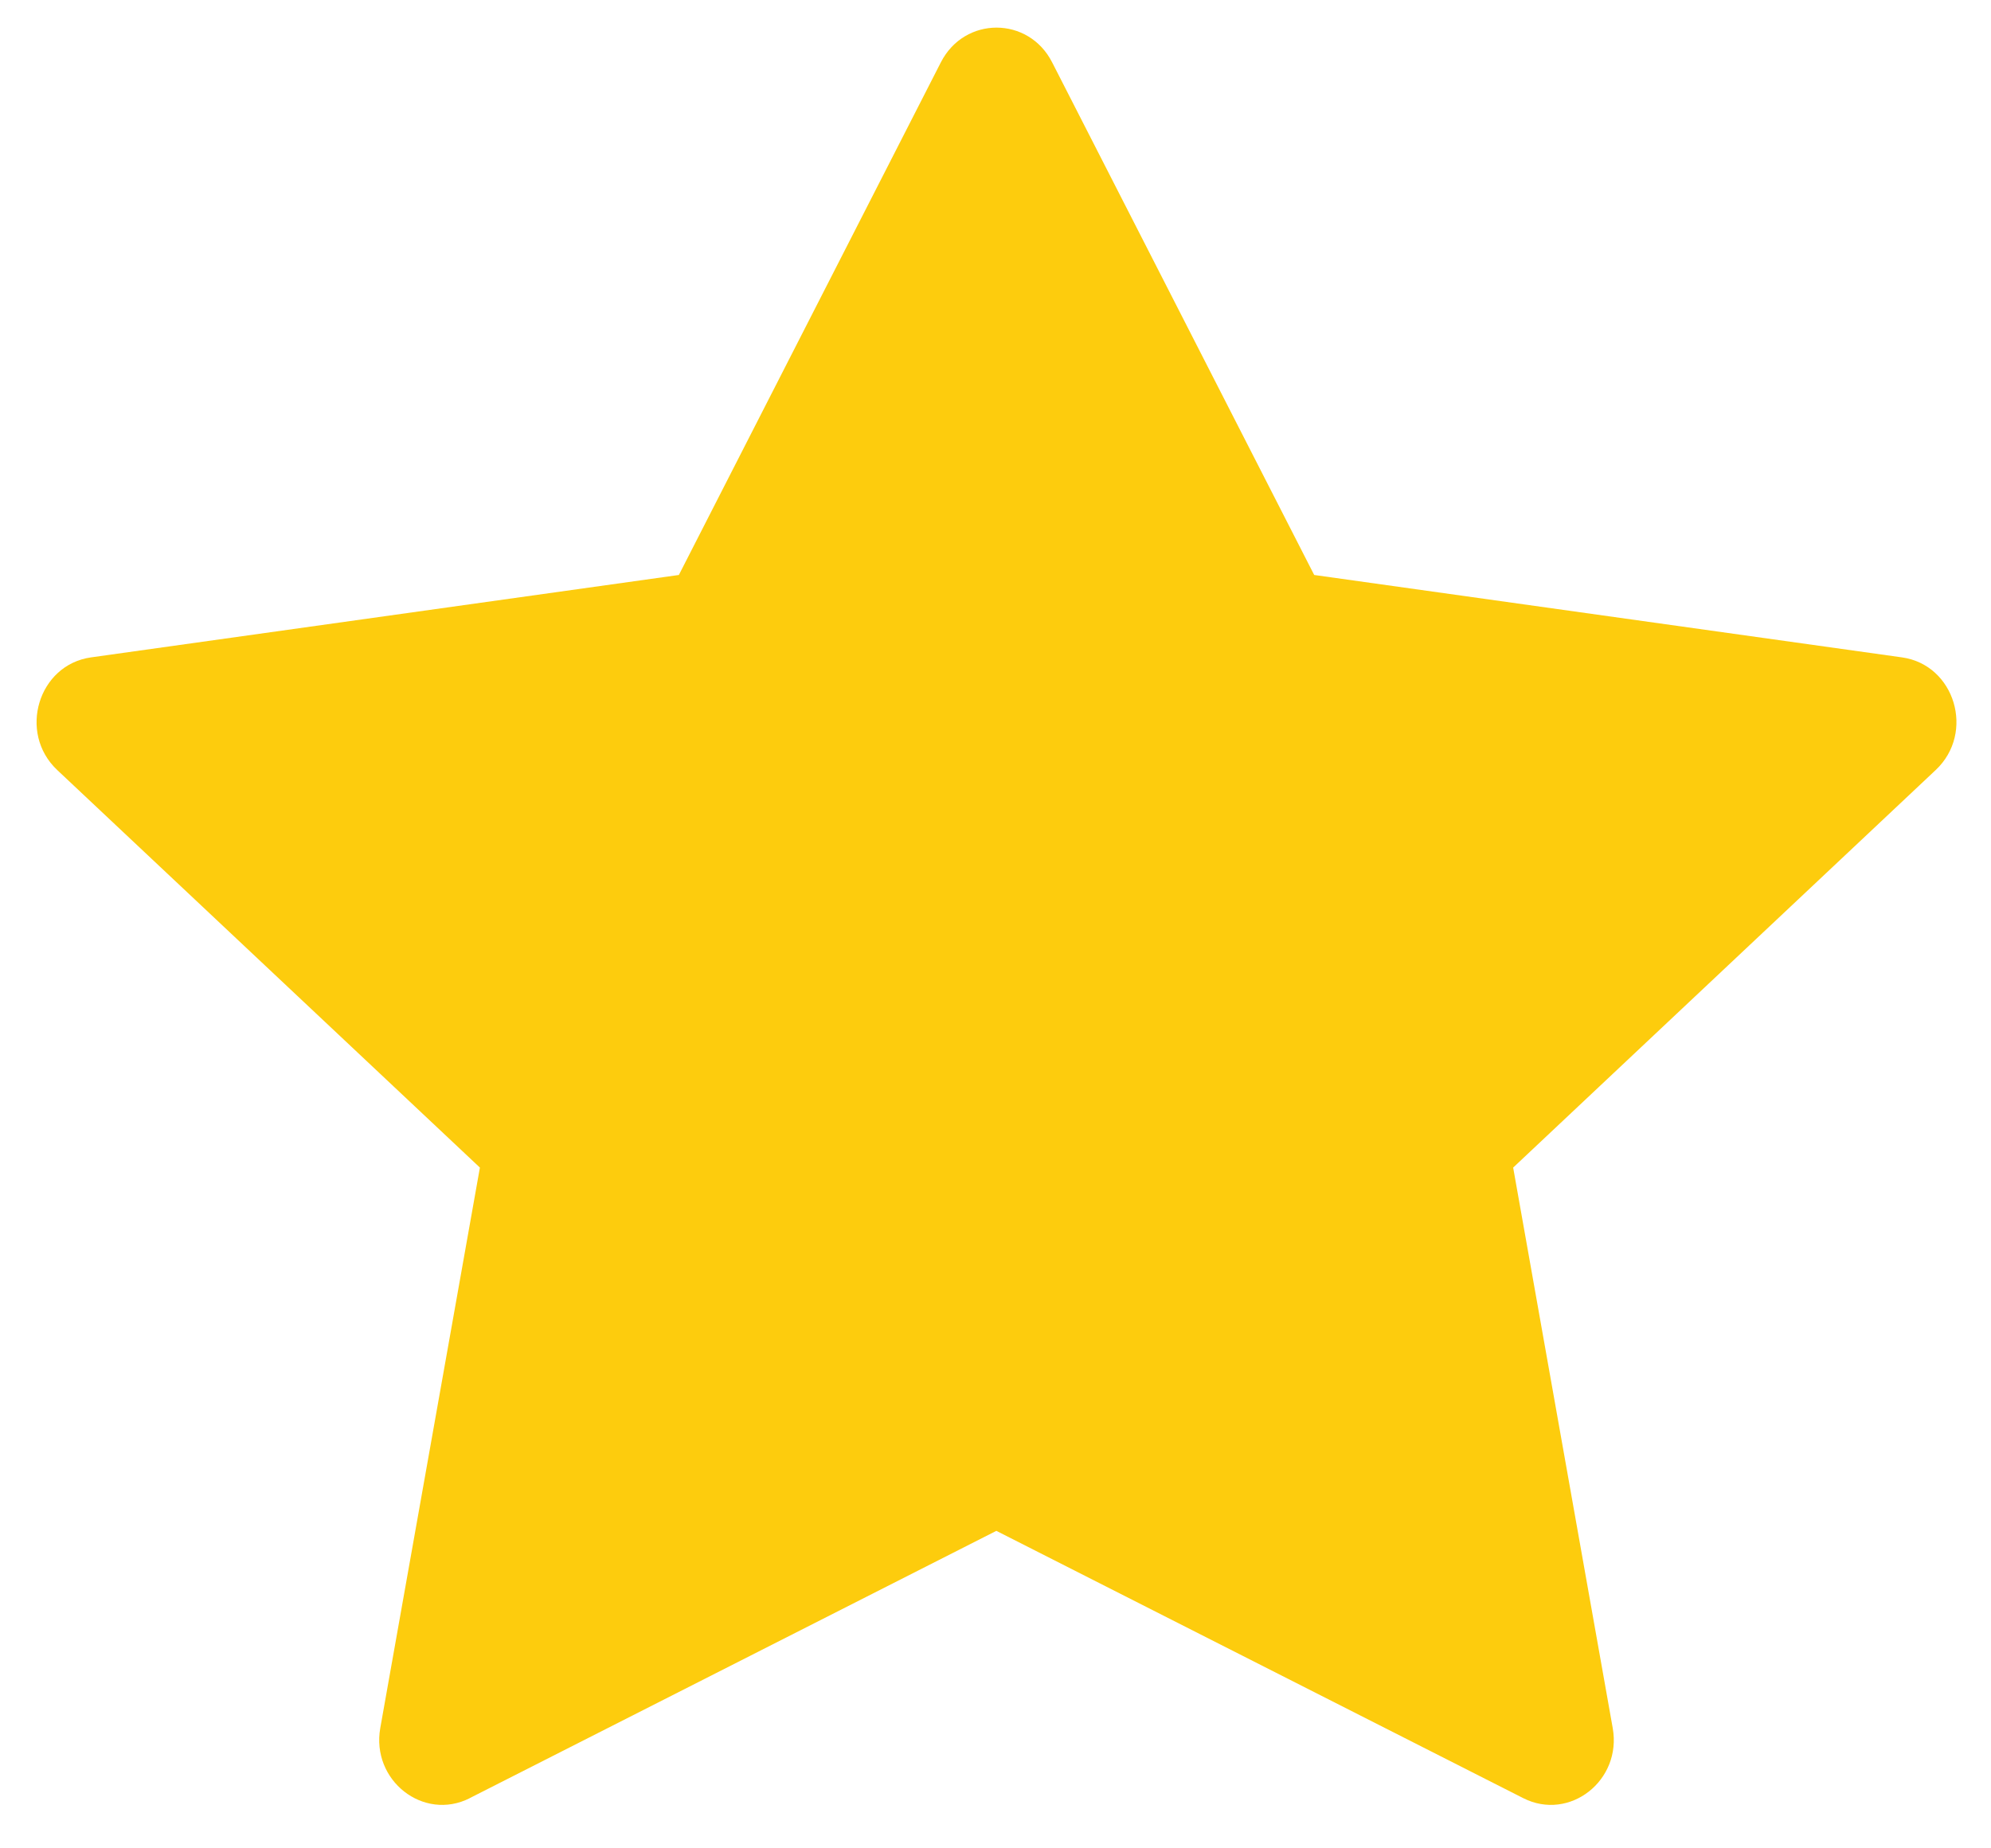 <svg width="28" height="26" viewBox="0 0 28 26" fill="none" xmlns="http://www.w3.org/2000/svg">
<path d="M6.607 25.294C5.956 25.624 5.217 25.045 5.348 24.307L6.749 16.424L0.804 10.831C0.249 10.307 0.537 9.351 1.281 9.247L9.547 8.088L13.232 0.876C13.565 0.226 14.464 0.226 14.796 0.876L18.482 8.088L26.747 9.247C27.492 9.351 27.78 10.307 27.223 10.831L21.28 16.424L22.68 24.307C22.812 25.045 22.073 25.624 21.422 25.294L14.012 21.534L6.605 25.294H6.607Z" fill="#FDCC0D"/>
</svg>
